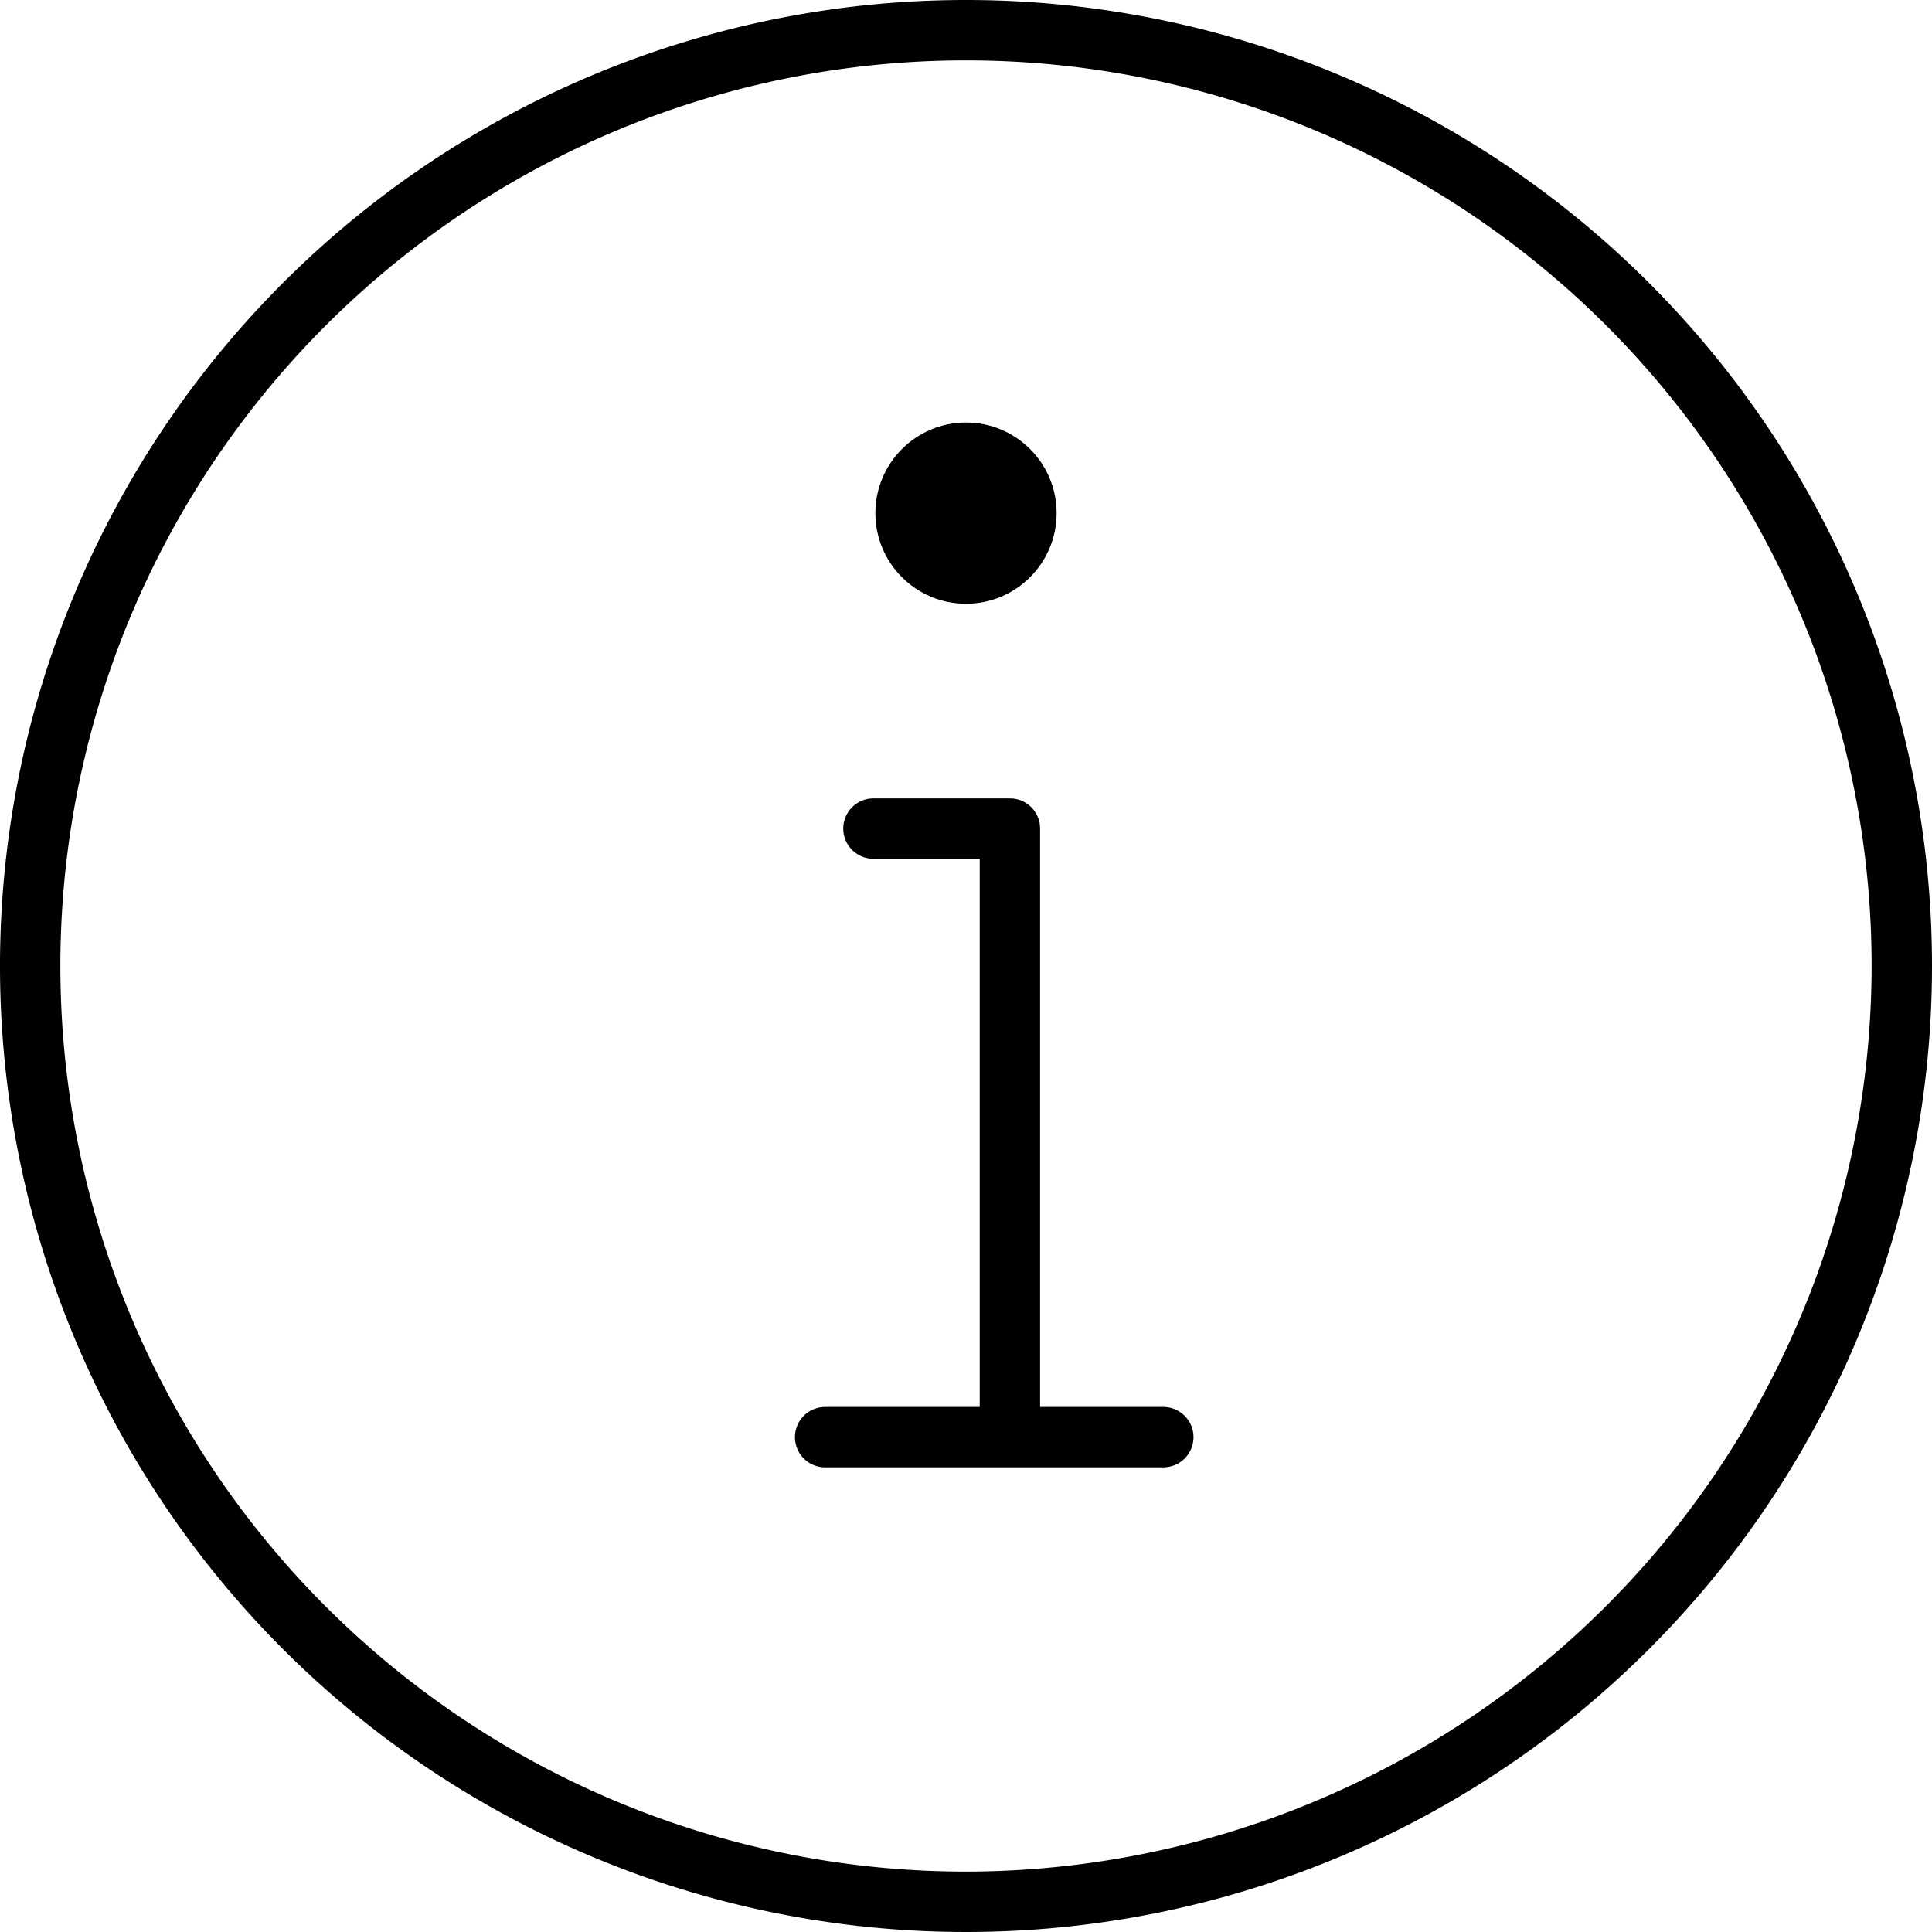 <svg xmlns="http://www.w3.org/2000/svg" viewBox="0 0 20 20"><path d="M12.042,14.565h-1.275V8.577a0.312,0.312,0,0,0-.312-0.312H9.042a0.312,0.312,0,0,0,0,.625h1.1v5.675H8.542a0.312,0.312,0,1,0,0,.625h3.501A0.312,0.312,0,1,0,12.042,14.565Z"/><circle cx="10" cy="5.312" r="0.938"/><path d="M10,0A10,10,0,1,0,20,10,10,10,0,0,0,10,0Zm0,19.375A9.375,9.375,0,1,1,19.375,10,9.386,9.386,0,0,1,10,19.375Z"/></svg>